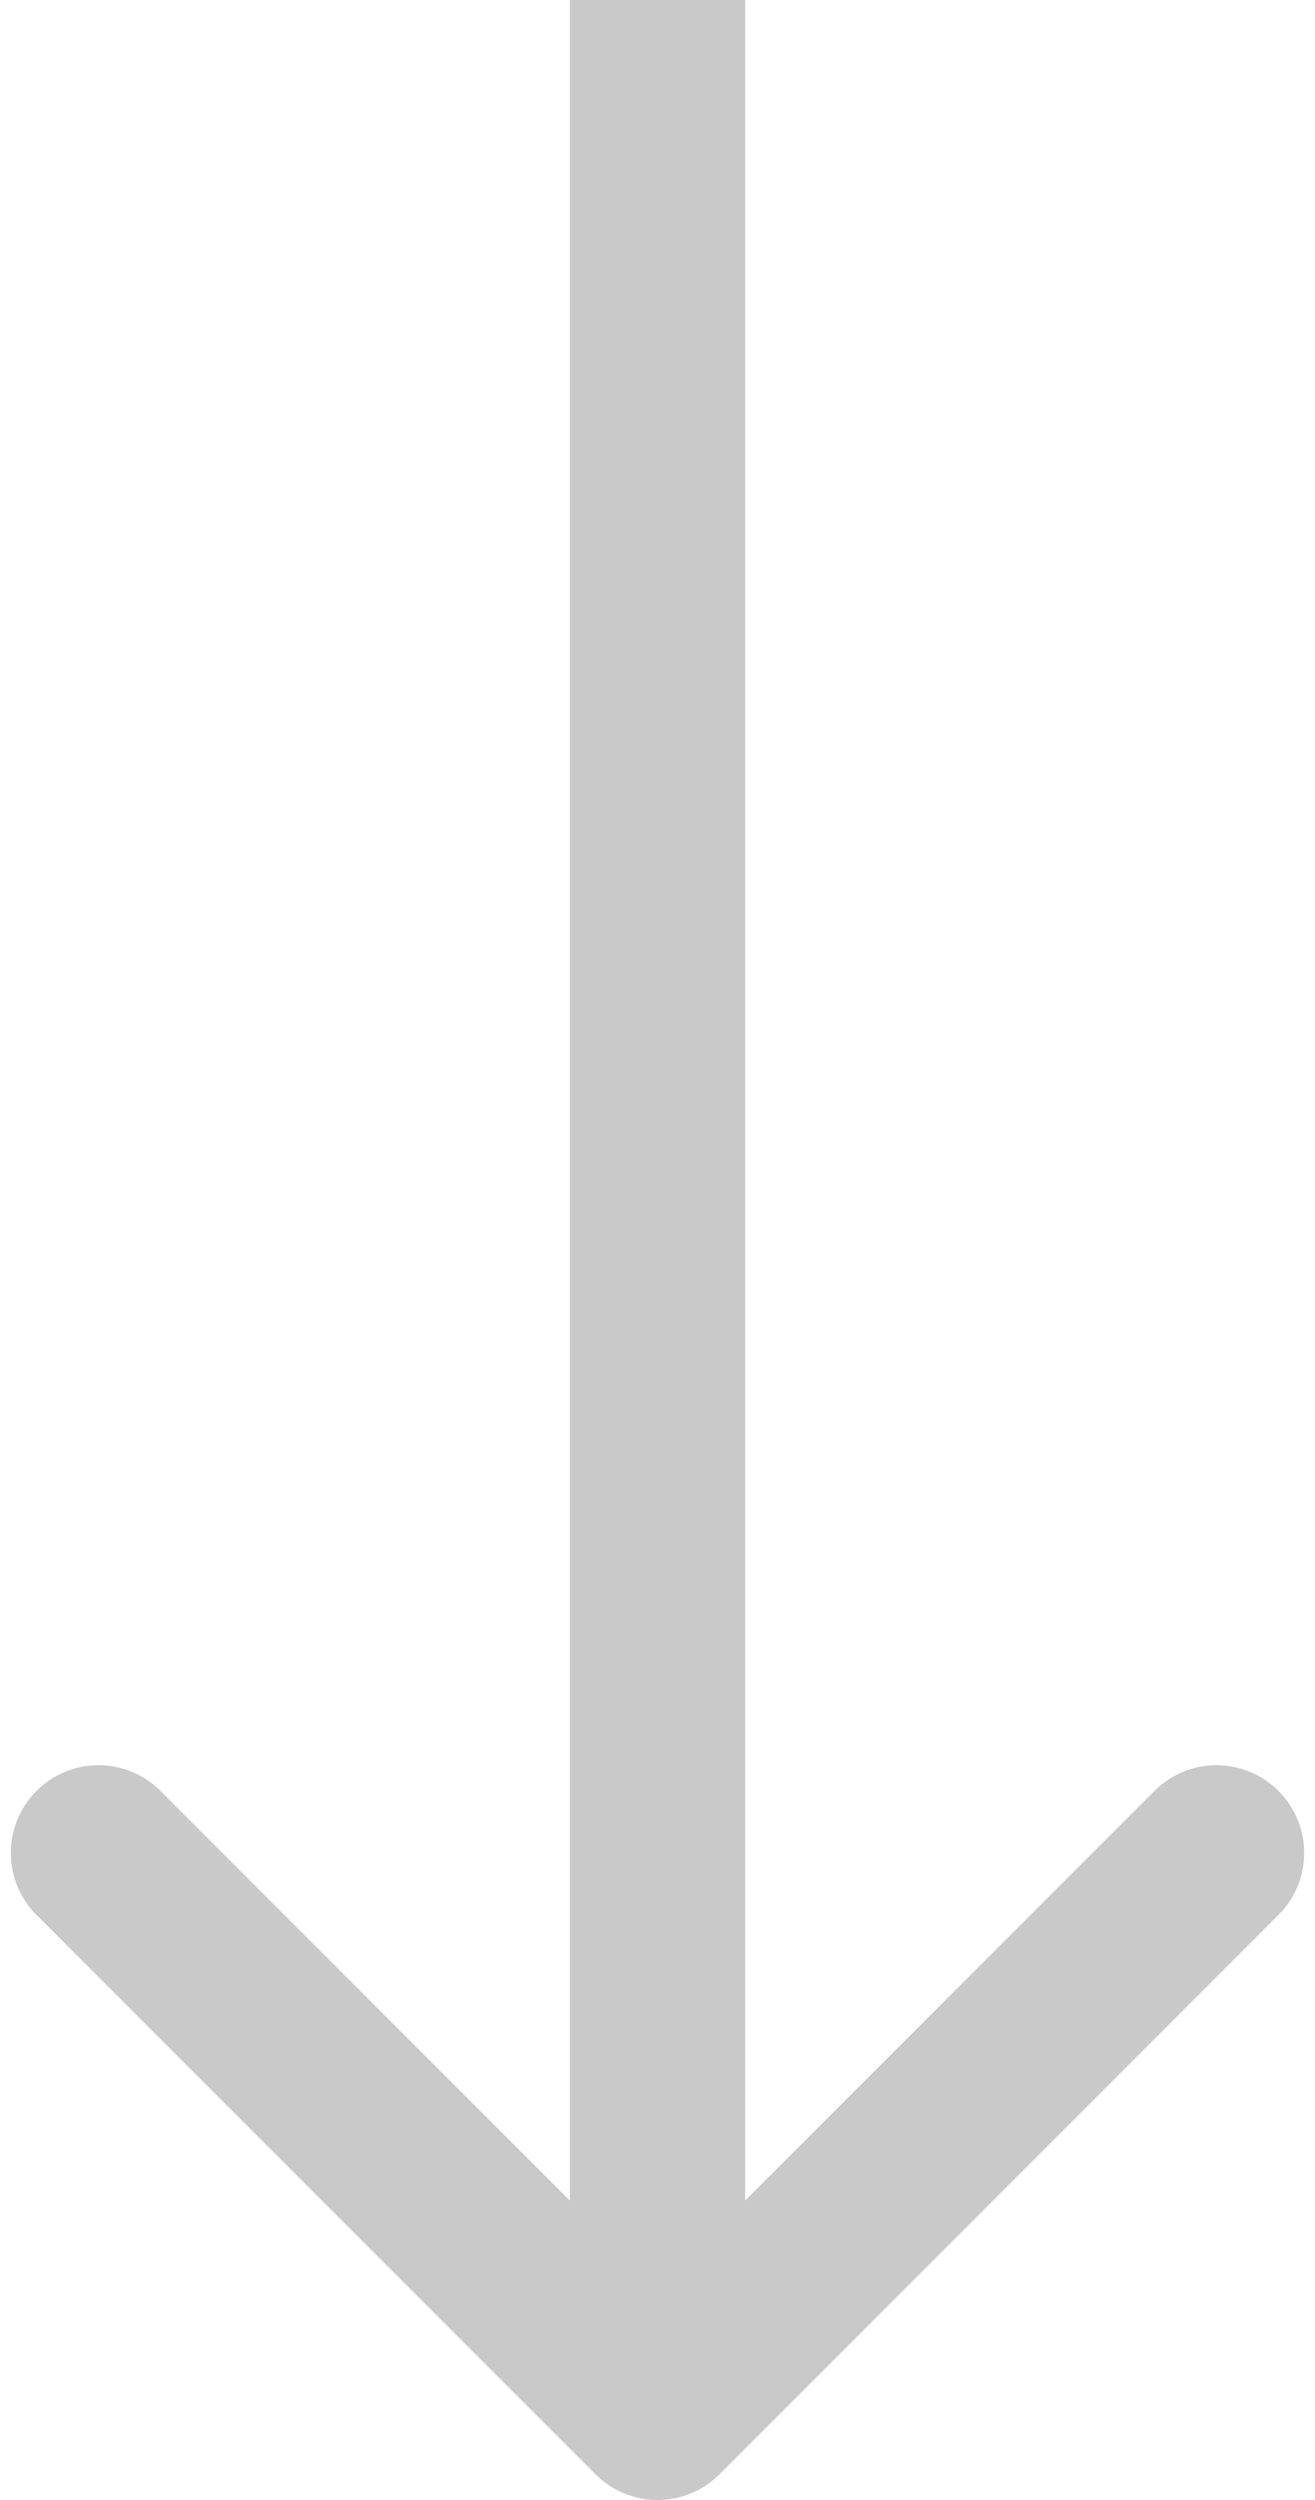 <svg width="30" height="57" fill="none" xmlns="http://www.w3.org/2000/svg"><path d="M13.586 56.414a2 2 0 002.828 0l12.728-12.728a2 2 0 10-2.828-2.828L15 52.172 3.686 40.858a2 2 0 10-2.828 2.828l12.728 12.728zM13 0v55h4V0h-4z" fill="#C9C9C9"/></svg>
